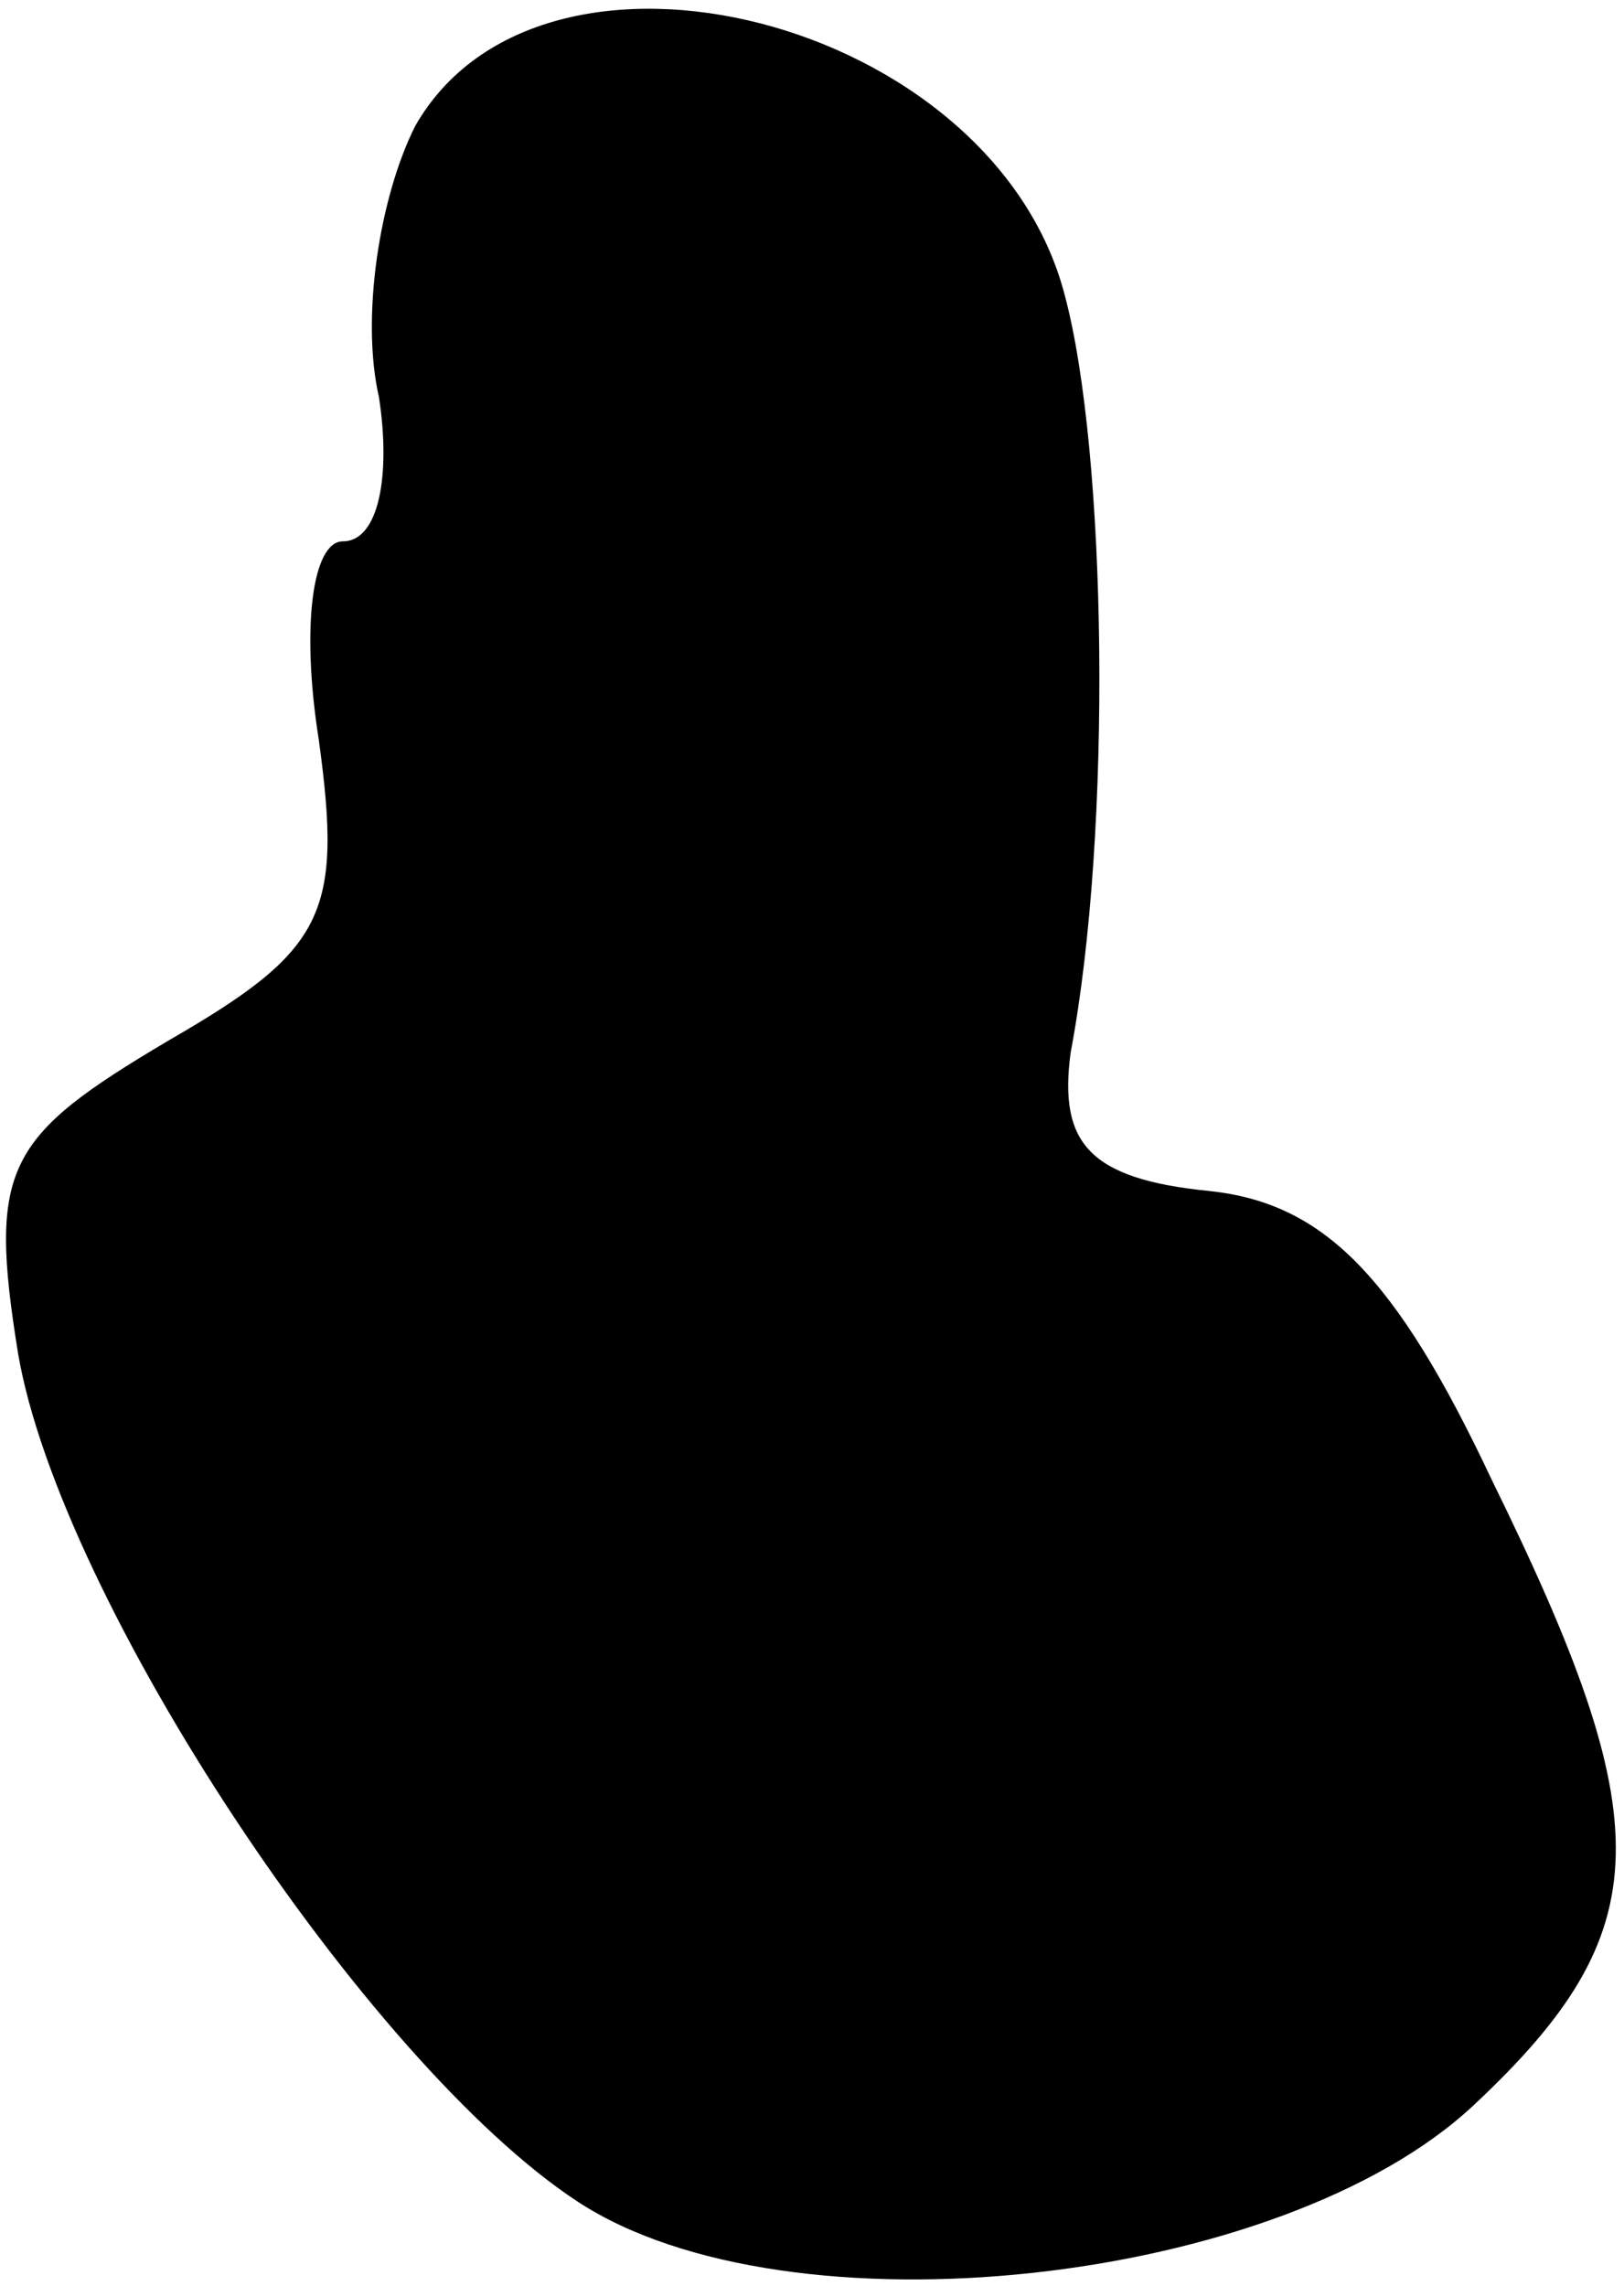 <?xml version="1.0" standalone="no"?>
<!DOCTYPE svg PUBLIC "-//W3C//DTD SVG 20010904//EN"
 "http://www.w3.org/TR/2001/REC-SVG-20010904/DTD/svg10.dtd">
<svg version="1.0" xmlns="http://www.w3.org/2000/svg"
 width="27pt" height="38pt" viewBox="0 0 27 38"
 preserveAspectRatio="xMidYMid meet">
<g transform="translate(0,38) scale(0.1,-0.1)"
fill="#000000" stroke="none">
<path fill="#000000" stroke="none" d="M69 359 c-6 -12 -9 -32 -6 -45 2 -13 0
-24 -6 -24 -5 0 -7 -14 -4 -33 4 -29 1 -35 -25 -50 -27 -16 -30 -21 -25 -52 7
-41 58 -118 93 -141 35 -23 117 -14 149 16 31 29 31 47 3 104 -16 34 -28 46
-47 48 -20 2 -25 8 -23 23 7 37 6 100 -1 126 -12 46 -87 65 -108 28z"/>
</g>
</svg>
